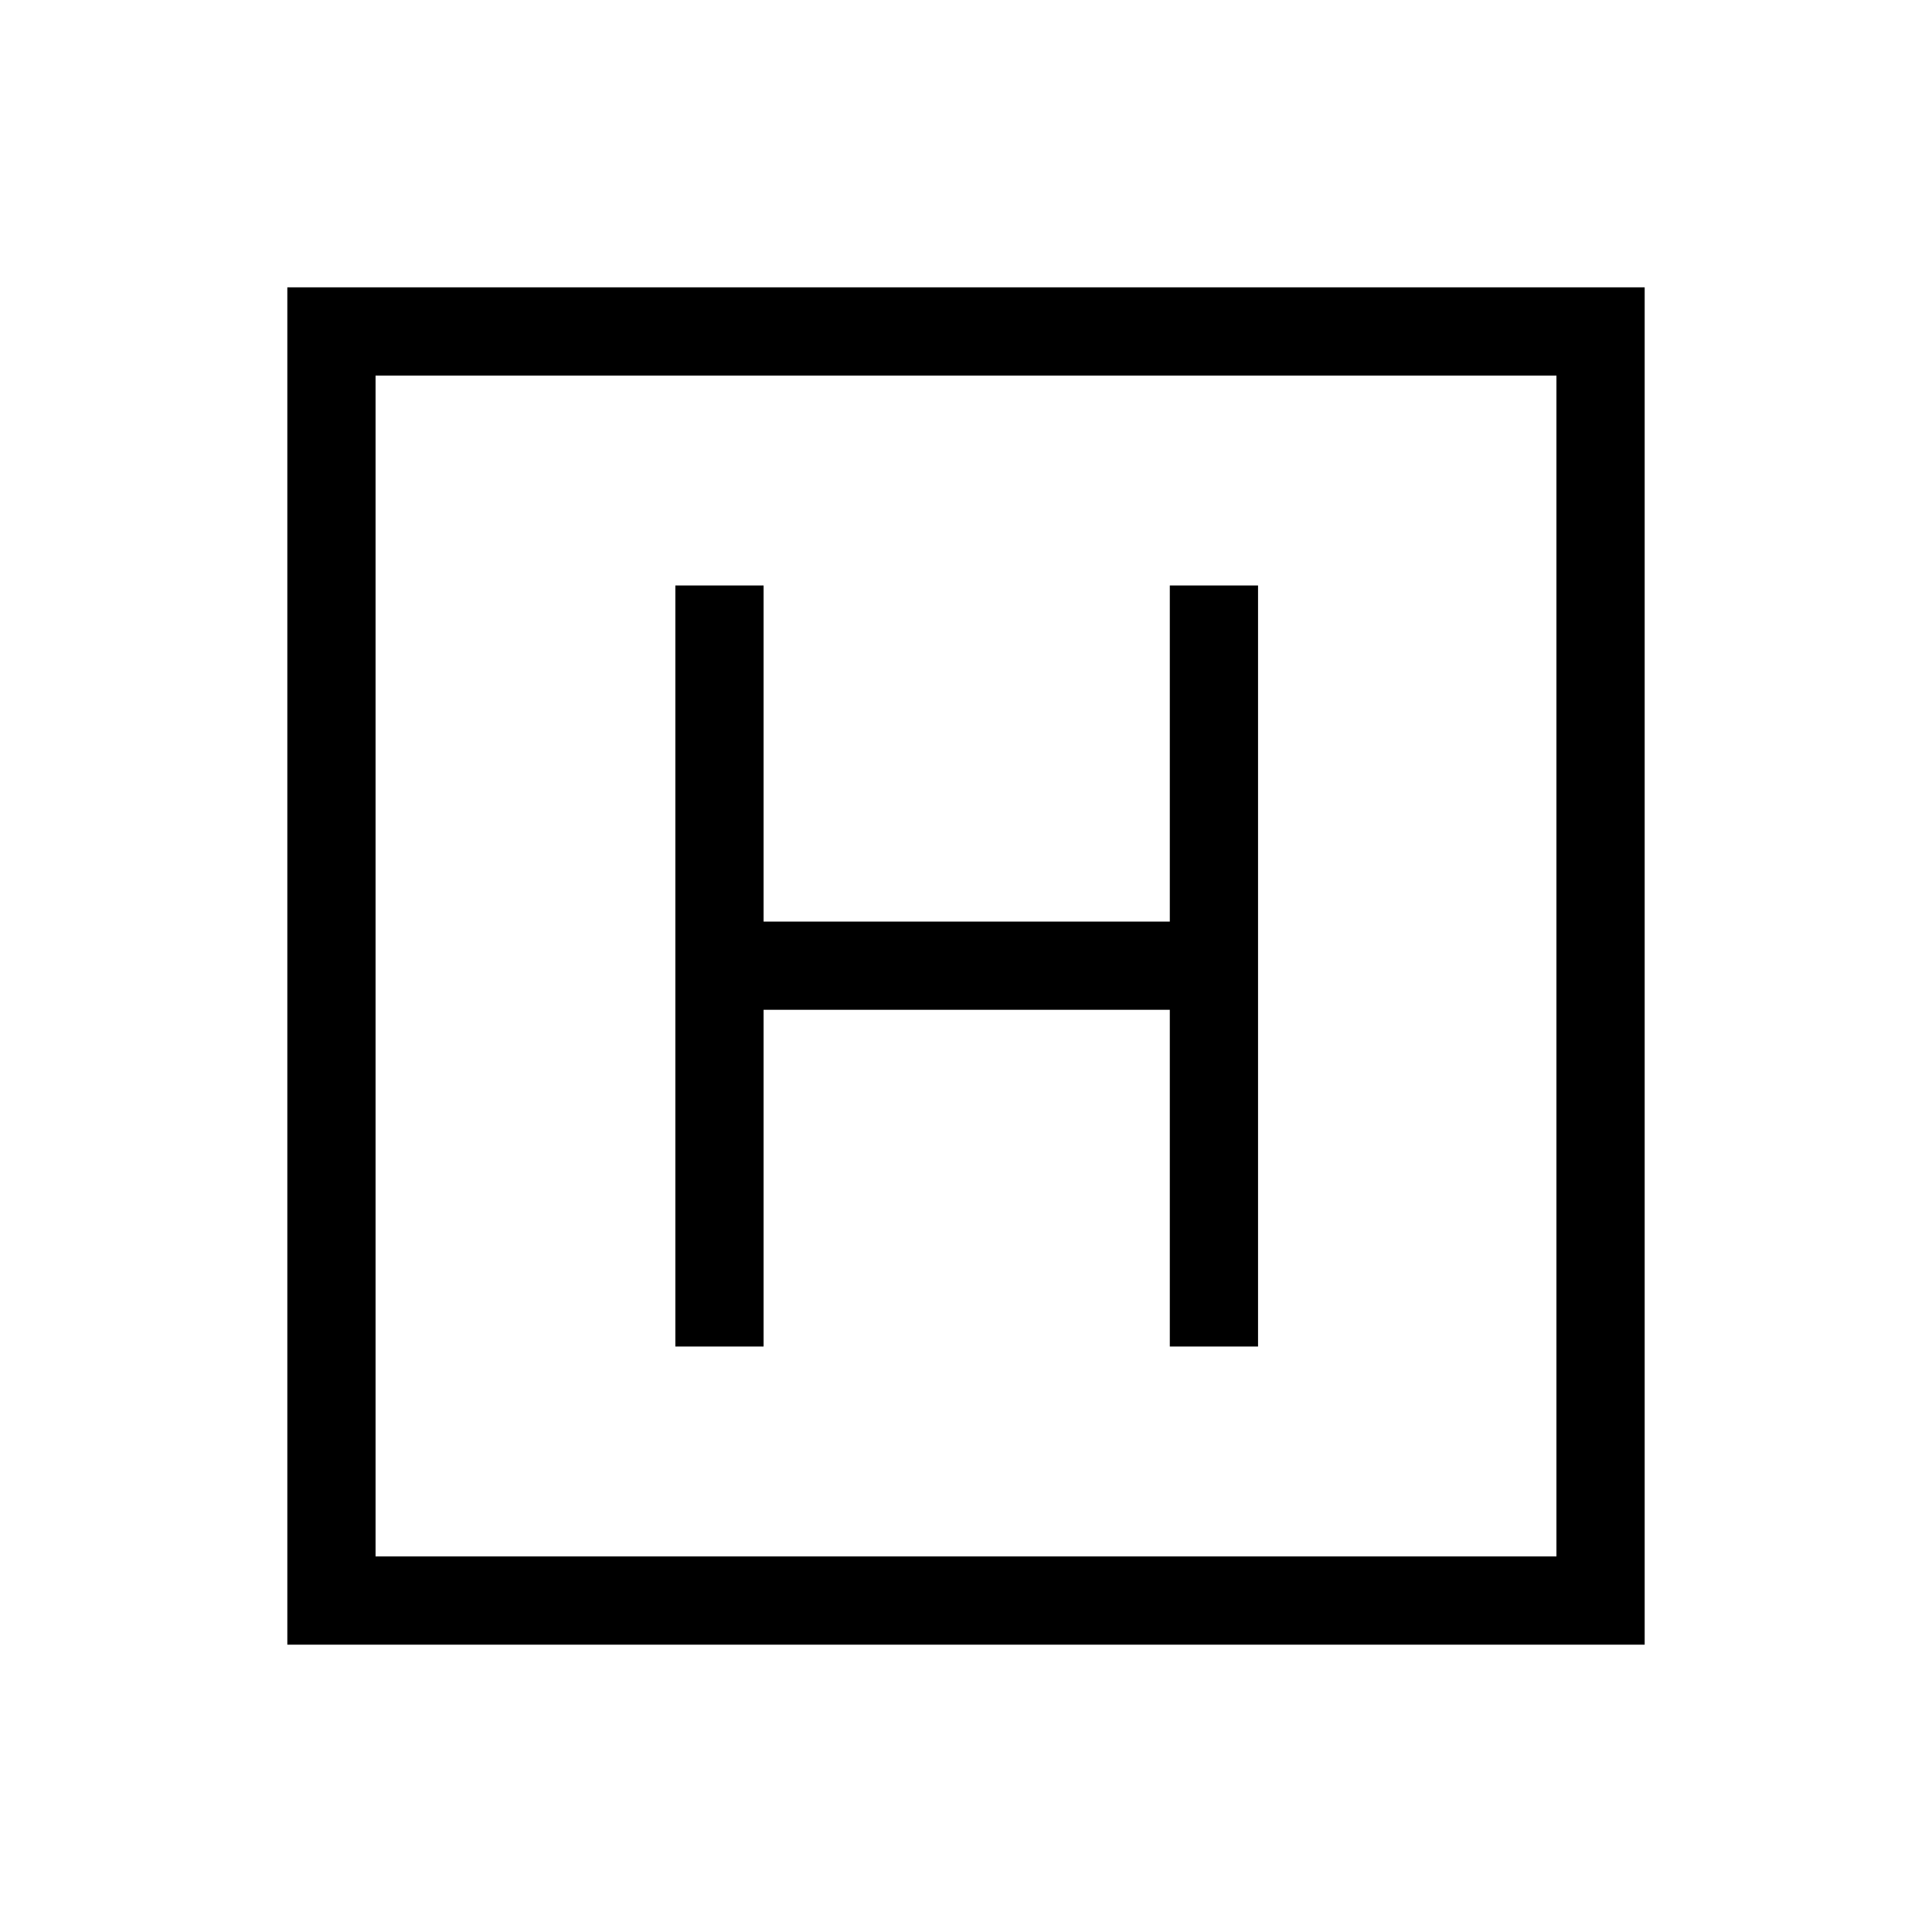 <svg xmlns="http://www.w3.org/2000/svg" height="48" viewBox="0 96 960 960" width="48"><path d="M335.578 765.076h43.845V597.769h201.846v167.307h43.845V386.924h-43.845v167H379.423v-167h-43.845v378.152ZM142.771 913.229V238.771h674.458v674.458H142.771Zm43.845-43.845h586.768V282.616H186.616v586.768Zm0-586.768v586.768-586.768Z"/></svg>